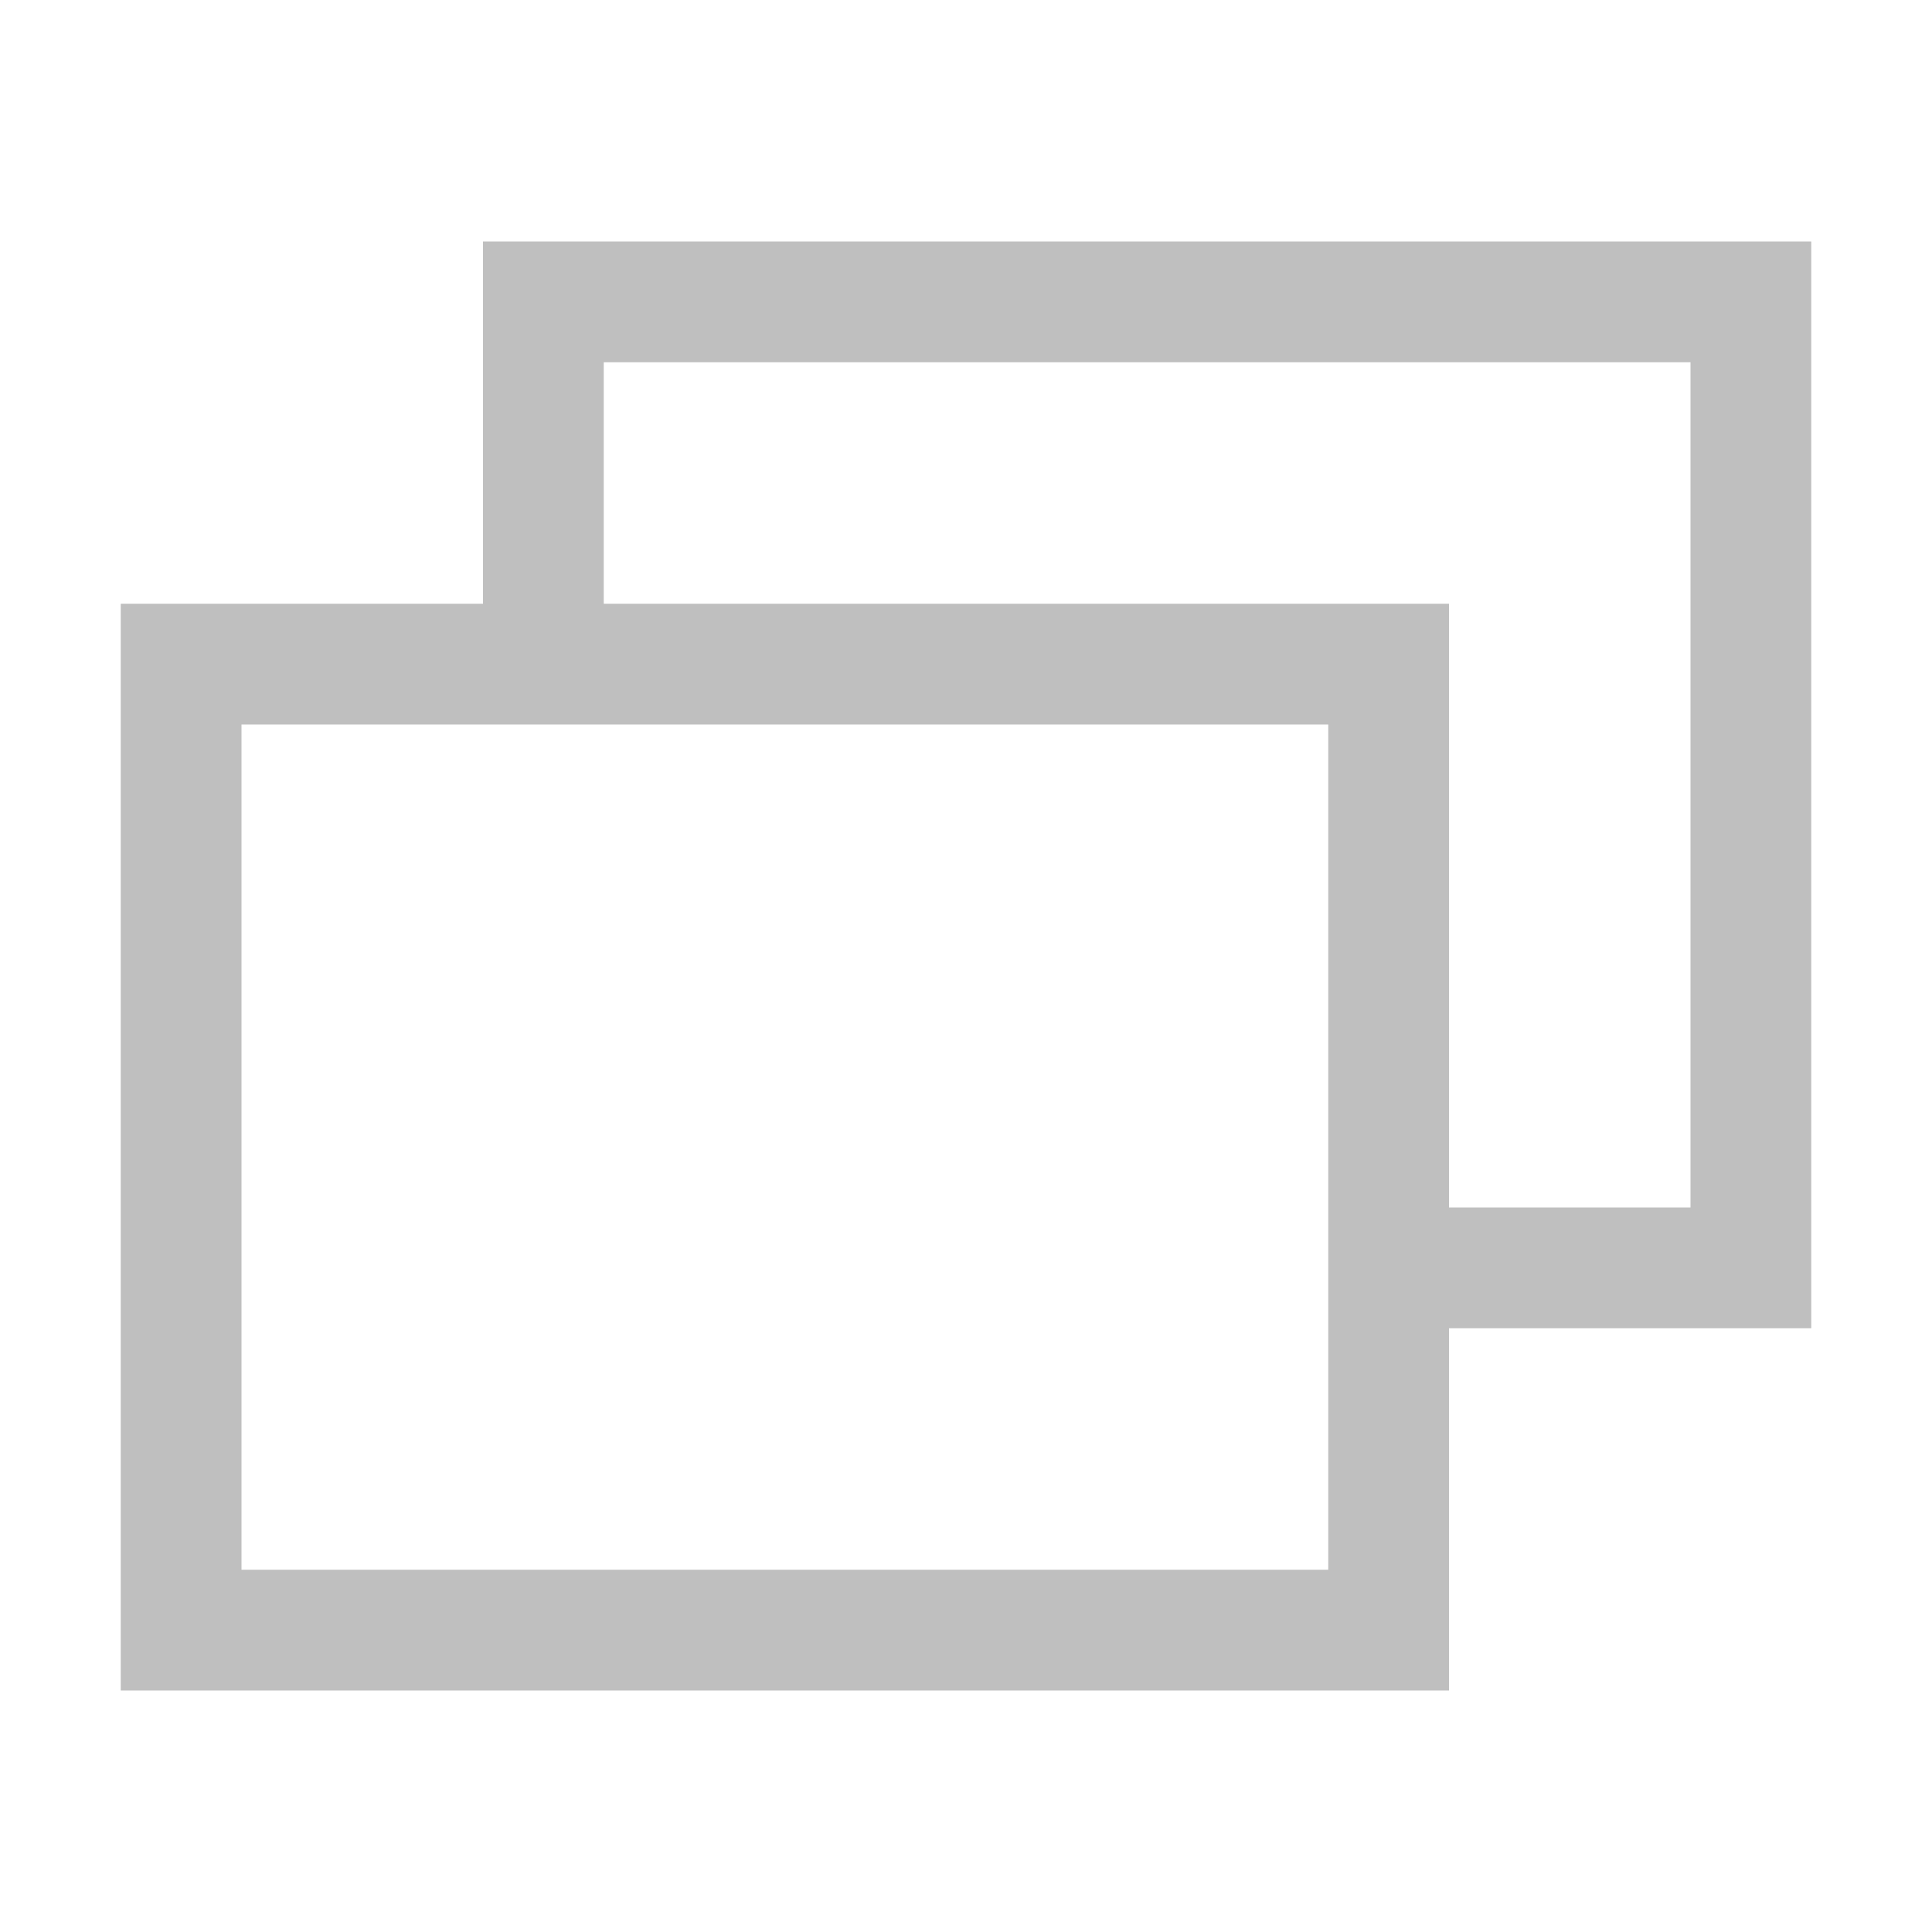 <?xml version="1.0" standalone="no"?><!DOCTYPE svg PUBLIC "-//W3C//DTD SVG 1.1//EN" "http://www.w3.org/Graphics/SVG/1.1/DTD/svg11.dtd"><svg t="1693993838539" class="icon" viewBox="0 0 1024 1024" version="1.1" xmlns="http://www.w3.org/2000/svg" p-id="9446" width="20" height="20" xmlns:xlink="http://www.w3.org/1999/xlink"><path d="M256 128l0 192L64 320l0 576 704 0 0-192 192 0L960 128 256 128zM704 832 128 832 128 384l576 0L704 832zM896 640l-128 0L768 320 320 320 320 192l576 0L896 640z" fill="#bfbfbf" p-id="9447"></path></svg>